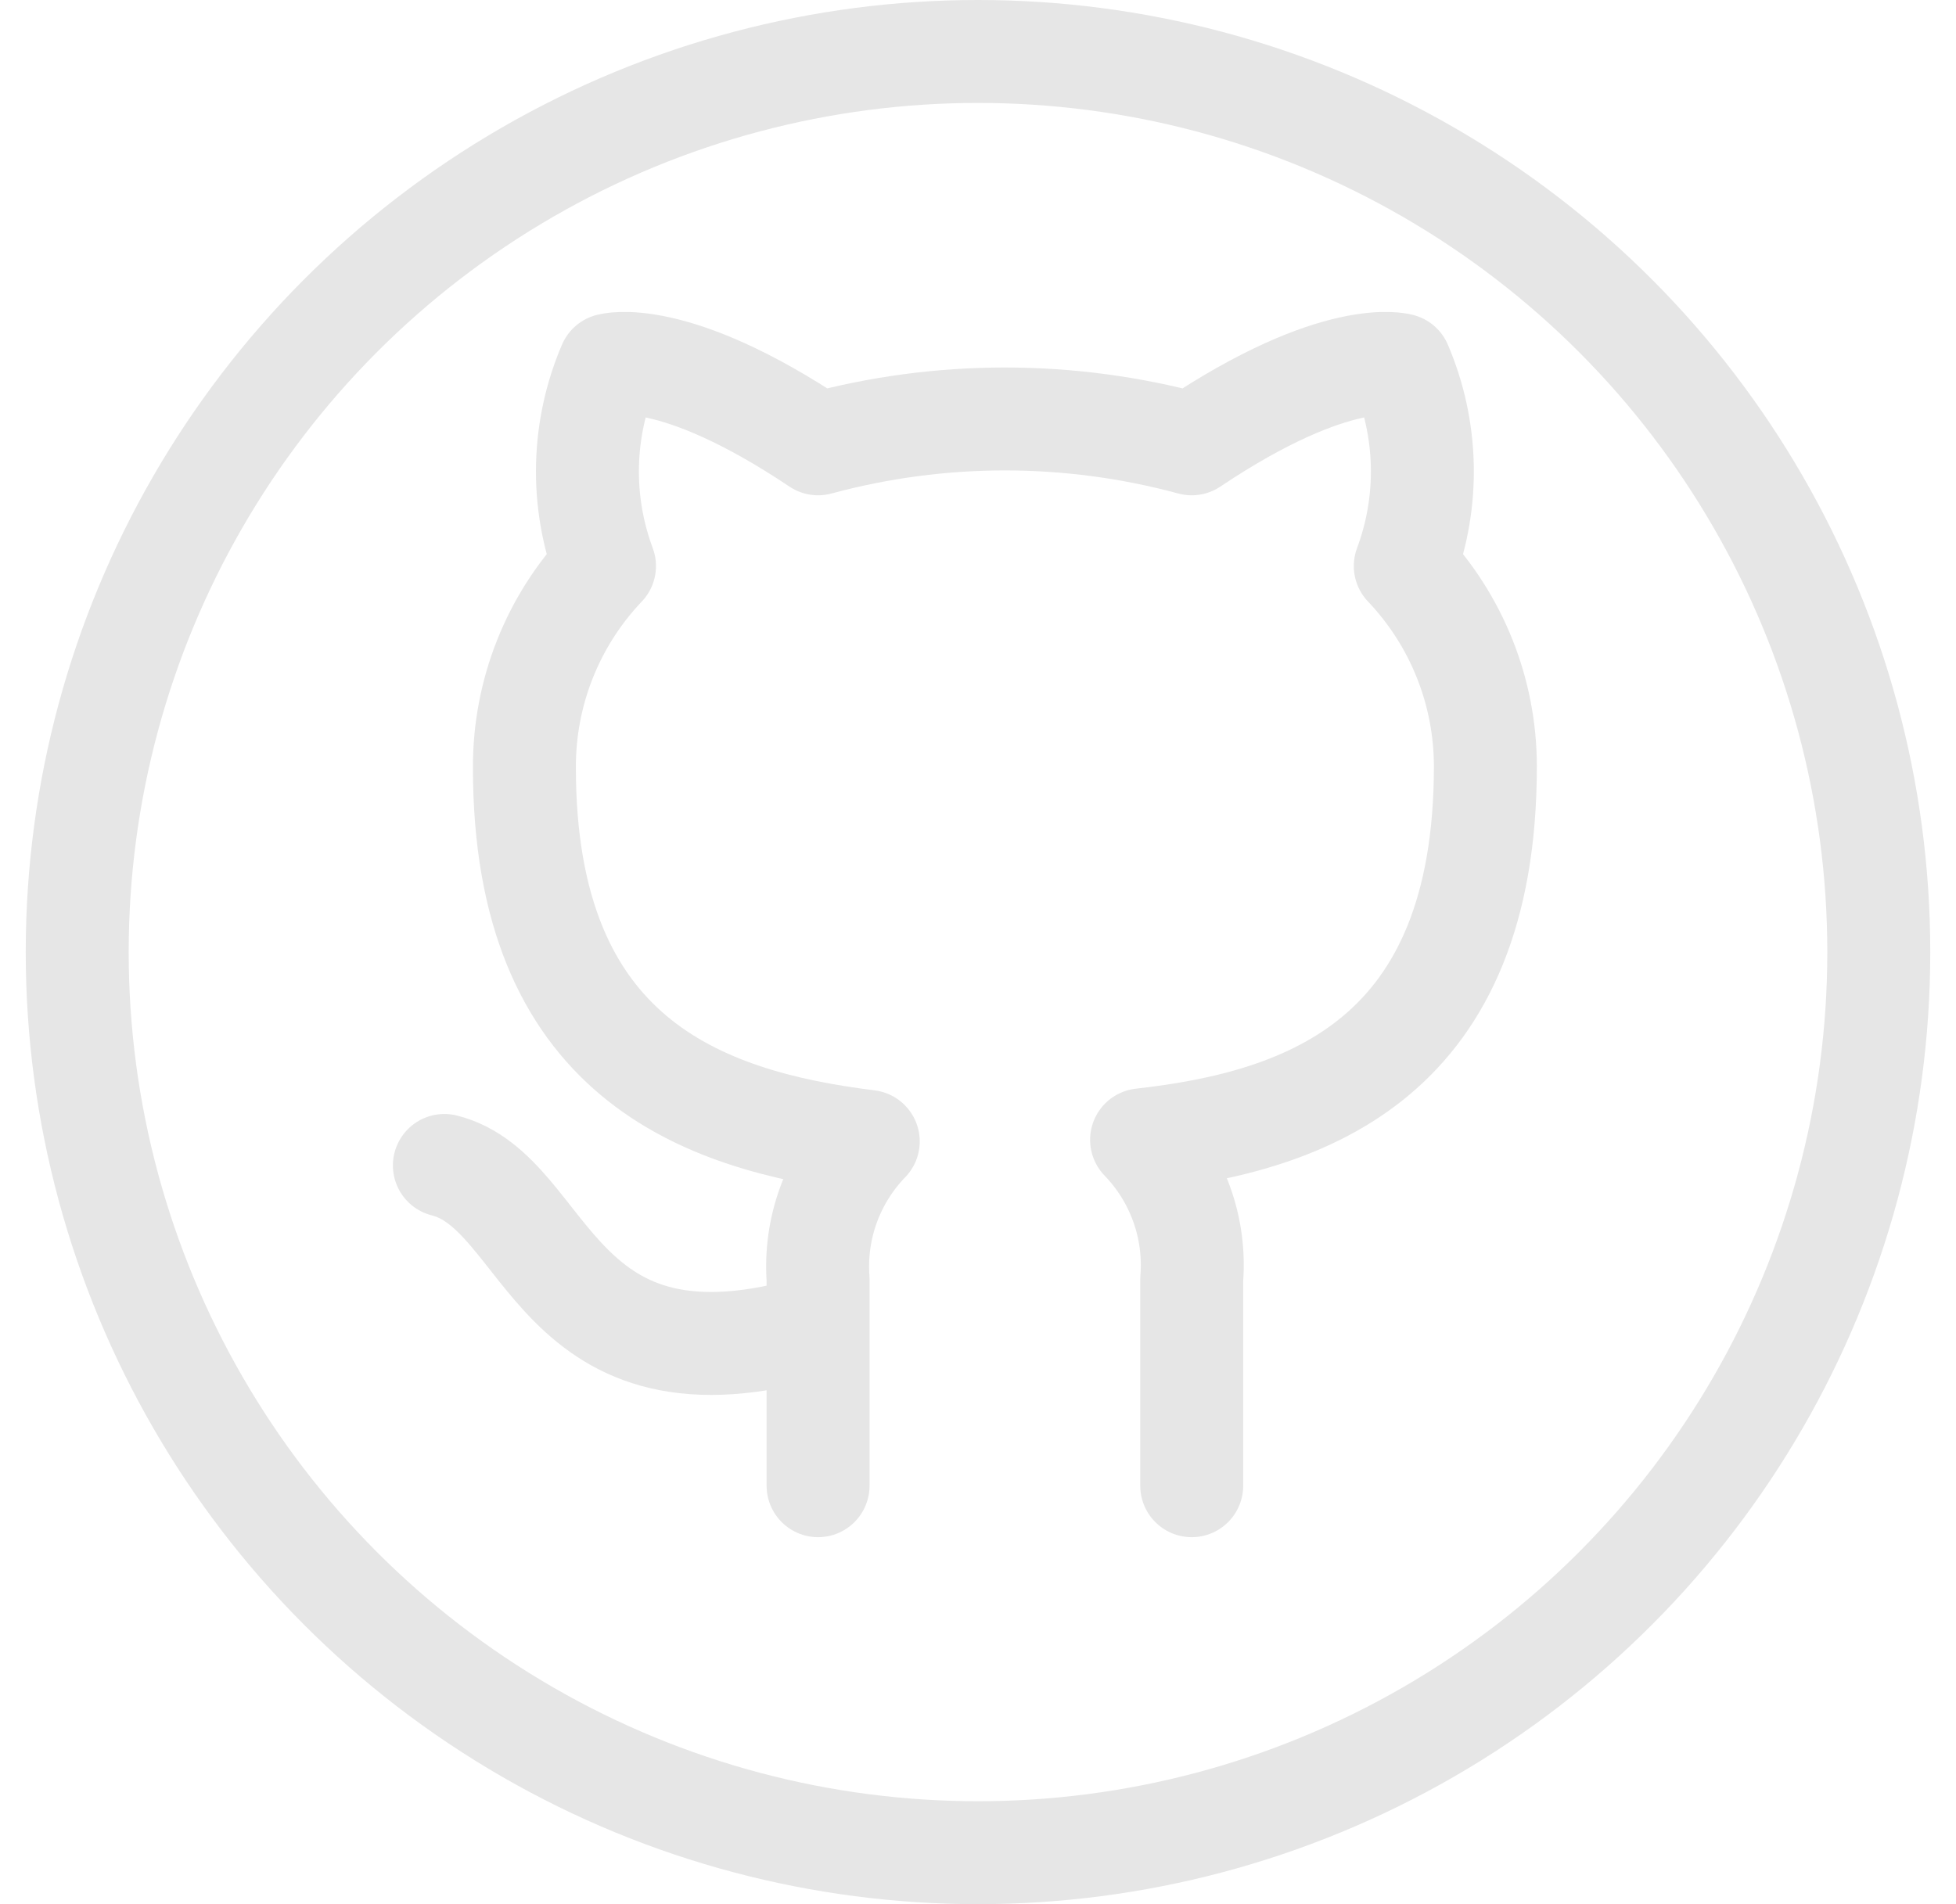 <svg width="38" height="37" viewBox="0 0 38 37" fill="none" xmlns="http://www.w3.org/2000/svg">
<circle cx="19" cy="18.5" r="17.5" stroke="#E6E6E6" stroke-width="2"/>
<g clip-path="url(#clip0_34_167)">
<path d="M15.893 25.758C10.707 27.313 10.707 23.165 8.633 22.646M23.152 28.869V24.855C23.191 24.361 23.125 23.863 22.956 23.397C22.788 22.93 22.523 22.505 22.178 22.148C25.434 21.785 28.857 20.551 28.857 14.889C28.856 13.441 28.299 12.048 27.301 10.999C27.774 9.732 27.74 8.332 27.208 7.089C27.208 7.089 25.984 6.726 23.152 8.624C20.775 7.98 18.27 7.98 15.893 8.624C13.061 6.726 11.838 7.089 11.838 7.089C11.305 8.332 11.271 9.732 11.744 10.999C10.738 12.056 10.181 13.461 10.188 14.92C10.188 20.541 13.611 21.775 16.868 22.179C16.526 22.532 16.263 22.953 16.095 23.413C15.927 23.875 15.858 24.366 15.893 24.855V28.869" stroke="#E6E6E6" stroke-width="2" stroke-linecap="round" stroke-linejoin="round"/>
</g>
<defs>
<clipPath id="clip0_34_167">
<rect width="24.891" height="24.891" fill="white" transform="translate(6.559 6.052)"/>
</clipPath>
</defs>
</svg>
